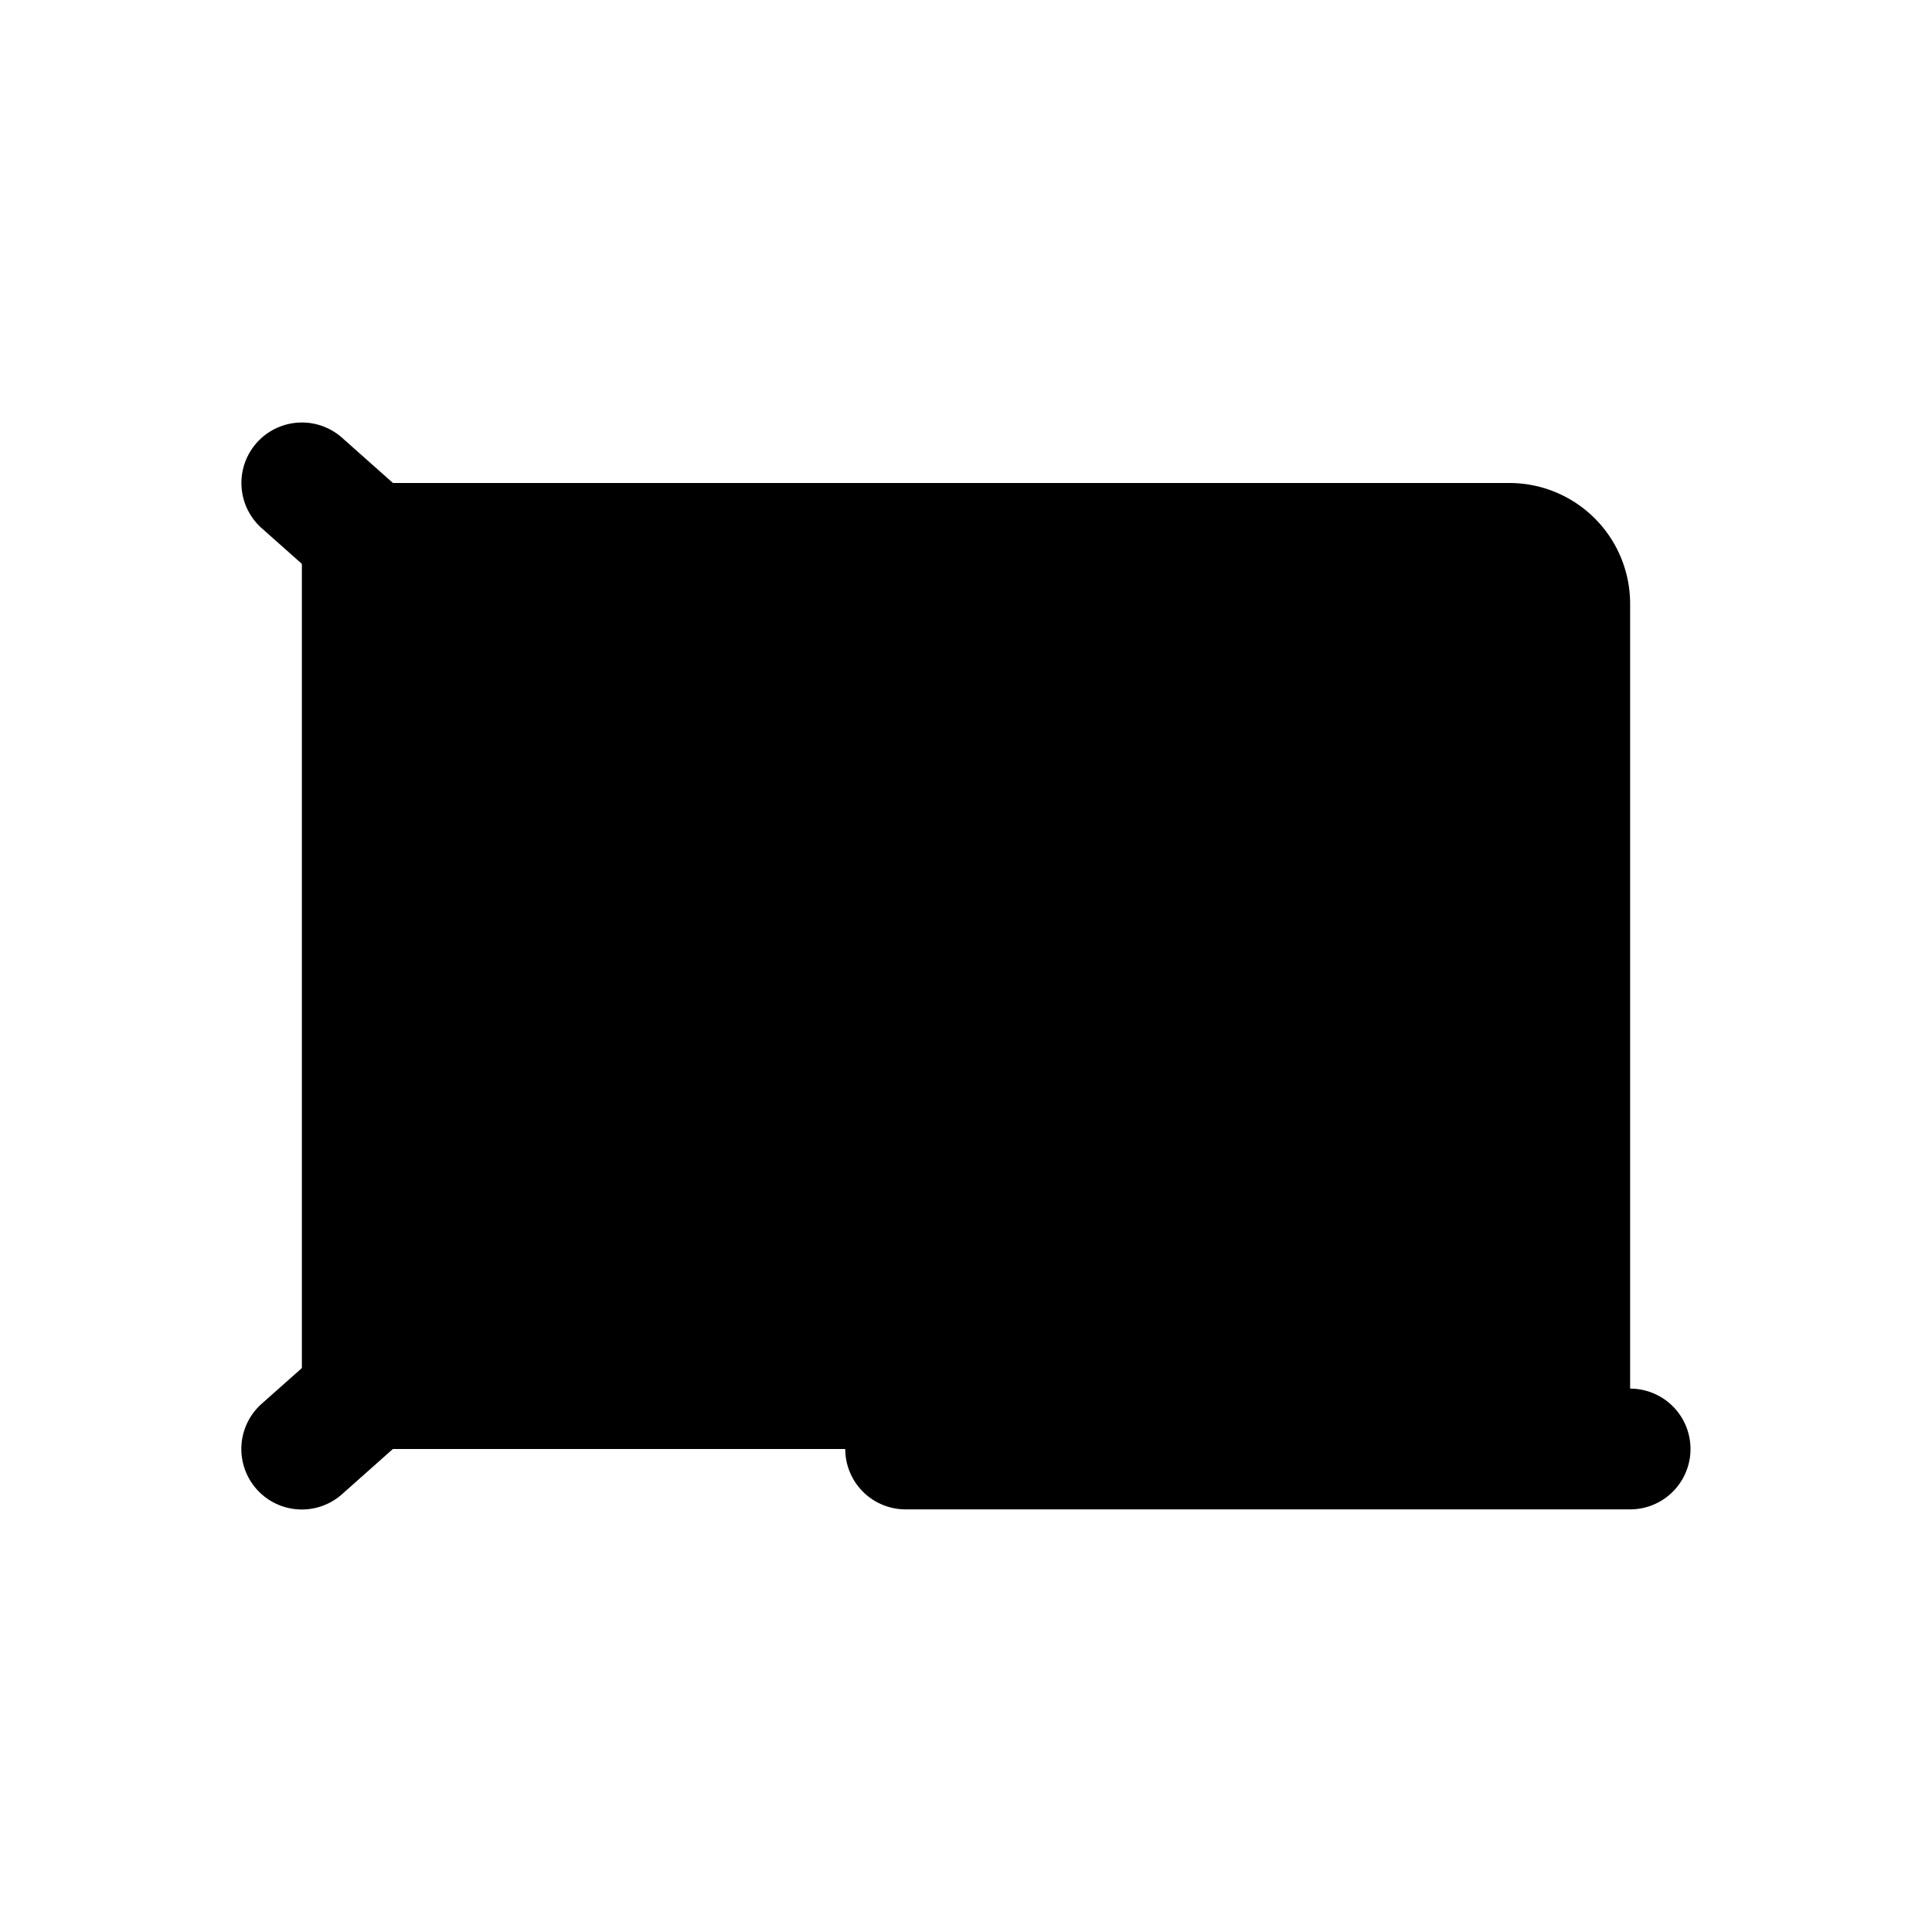 <svg xmlns="http://www.w3.org/2000/svg" width="24" height="24" viewBox="0 0 256 256">
    <path d="M216,80V192H40V64H200A16,16,0,0,1,216,80Z" class="pr-icon-duotone-secondary"/>
    <path d="M117.31,134l-72,64a8,8,0,1,1-10.63-12L100,128,34.69,70A8,8,0,1,1,45.32,58l72,64a8,8,0,0,1,0,12ZM216,184H120a8,8,0,0,0,0,16h96a8,8,0,0,0,0-16Z"/>
</svg>